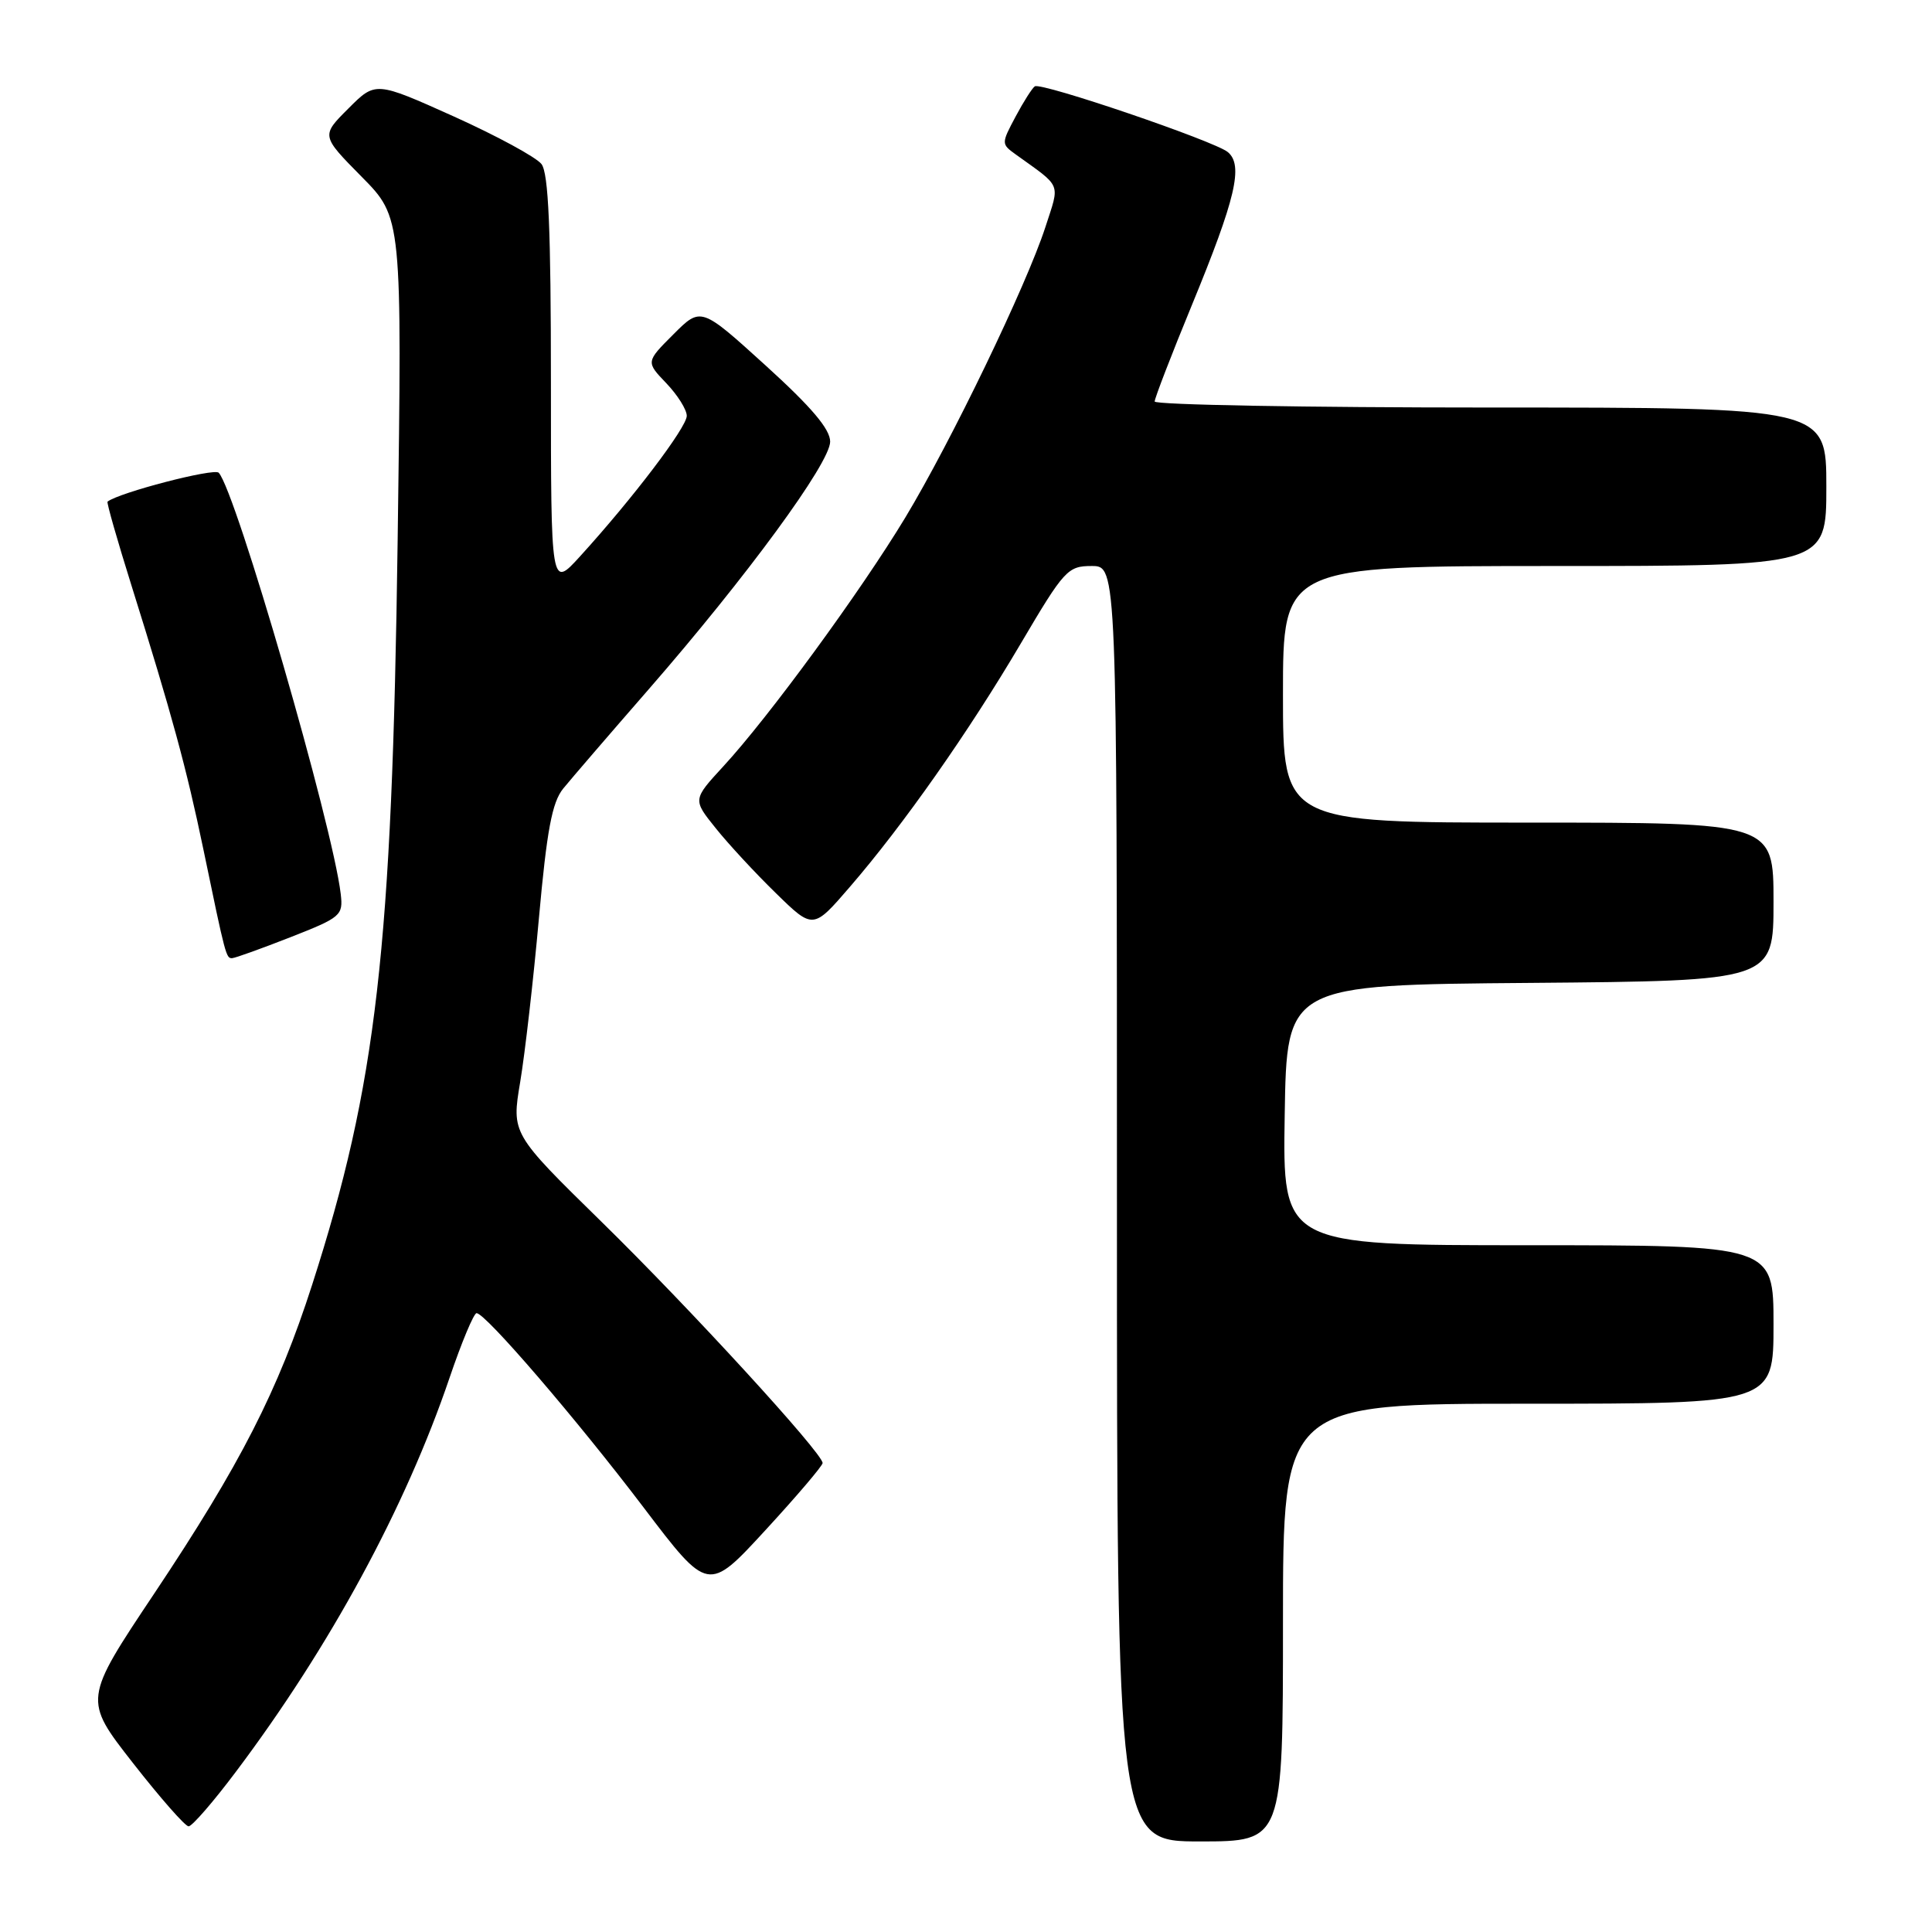 <?xml version="1.0" encoding="UTF-8" standalone="no"?>
<!DOCTYPE svg PUBLIC "-//W3C//DTD SVG 1.1//EN" "http://www.w3.org/Graphics/SVG/1.1/DTD/svg11.dtd" >
<svg xmlns="http://www.w3.org/2000/svg" xmlns:xlink="http://www.w3.org/1999/xlink" version="1.1" viewBox="0 0 256 256">
 <g >
 <path fill="currentColor"
d=" M 170.00 215.00 C 170.00 186.00 170.00 186.00 202.50 186.00 C 235.00 186.00 235.00 186.00 235.00 175.50 C 235.00 165.00 235.00 165.00 202.48 165.00 C 169.95 165.00 169.95 165.00 170.23 147.75 C 170.50 130.50 170.50 130.50 202.75 130.24 C 235.00 129.97 235.00 129.97 235.00 119.49 C 235.00 109.00 235.00 109.00 202.50 109.00 C 170.00 109.00 170.00 109.00 170.00 92.00 C 170.00 75.00 170.00 75.00 206.00 75.00 C 242.00 75.00 242.00 75.00 242.00 64.50 C 242.00 54.00 242.00 54.00 197.50 54.00 C 173.02 54.00 153.00 53.64 153.00 53.20 C 153.00 52.77 155.21 47.03 157.92 40.45 C 163.74 26.31 164.78 21.89 162.69 20.15 C 160.92 18.69 138.00 10.88 137.12 11.44 C 136.78 11.66 135.63 13.46 134.57 15.45 C 132.67 19.02 132.67 19.08 134.57 20.45 C 140.78 24.92 140.45 24.11 138.52 30.09 C 136.00 37.84 126.03 58.51 119.95 68.59 C 114.04 78.37 101.85 95.04 95.83 101.56 C 91.79 105.95 91.79 105.95 94.82 109.72 C 96.48 111.80 100.07 115.68 102.79 118.33 C 107.74 123.17 107.74 123.17 112.61 117.52 C 119.68 109.34 128.35 96.99 135.27 85.25 C 141.02 75.50 141.48 75.00 144.66 75.00 C 148.00 75.00 148.00 75.00 148.00 159.50 C 148.00 244.00 148.00 244.00 159.00 244.00 C 170.00 244.00 170.00 244.00 170.00 215.00 Z  M 31.27 234.75 C 43.74 218.17 53.74 199.73 59.57 182.56 C 61.17 177.85 62.78 174.00 63.15 174.00 C 64.33 174.00 76.46 188.12 85.29 199.76 C 93.83 211.01 93.83 211.01 101.41 202.77 C 105.59 198.23 109.00 194.22 109.00 193.86 C 109.00 192.55 91.36 173.30 79.67 161.86 C 67.78 150.21 67.78 150.21 68.93 143.36 C 69.56 139.59 70.68 129.82 71.41 121.66 C 72.46 110.01 73.15 106.32 74.62 104.50 C 75.66 103.22 80.73 97.33 85.89 91.41 C 98.89 76.49 110.00 61.34 110.00 58.52 C 110.00 56.86 107.52 53.94 101.44 48.42 C 92.88 40.65 92.88 40.65 89.23 44.30 C 85.58 47.95 85.58 47.95 88.29 50.78 C 89.78 52.34 91.00 54.28 91.00 55.10 C 91.00 56.62 83.85 66.04 76.85 73.73 C 73.00 77.96 73.00 77.96 73.00 50.67 C 73.00 30.38 72.68 22.96 71.75 21.74 C 71.06 20.84 65.83 18.00 60.13 15.43 C 49.76 10.77 49.76 10.77 46.16 14.38 C 42.55 17.98 42.55 17.98 47.91 23.41 C 53.28 28.84 53.28 28.84 52.69 71.67 C 51.95 125.83 49.90 143.68 41.37 170.21 C 36.84 184.29 31.86 194.03 20.46 211.12 C 11.05 225.21 11.05 225.21 17.61 233.60 C 21.22 238.22 24.54 242.00 24.99 242.00 C 25.45 242.00 28.28 238.74 31.27 234.75 Z  M 38.50 124.18 C 45.18 121.56 45.48 121.30 45.15 118.47 C 44.10 109.43 31.25 65.07 28.98 62.64 C 28.38 61.99 15.76 65.27 14.25 66.47 C 14.11 66.58 15.54 71.58 17.42 77.58 C 22.78 94.69 24.70 101.74 26.94 112.50 C 29.90 126.78 29.96 127.00 30.77 126.96 C 31.17 126.94 34.65 125.69 38.50 124.18 Z "/>
</g>
</svg>